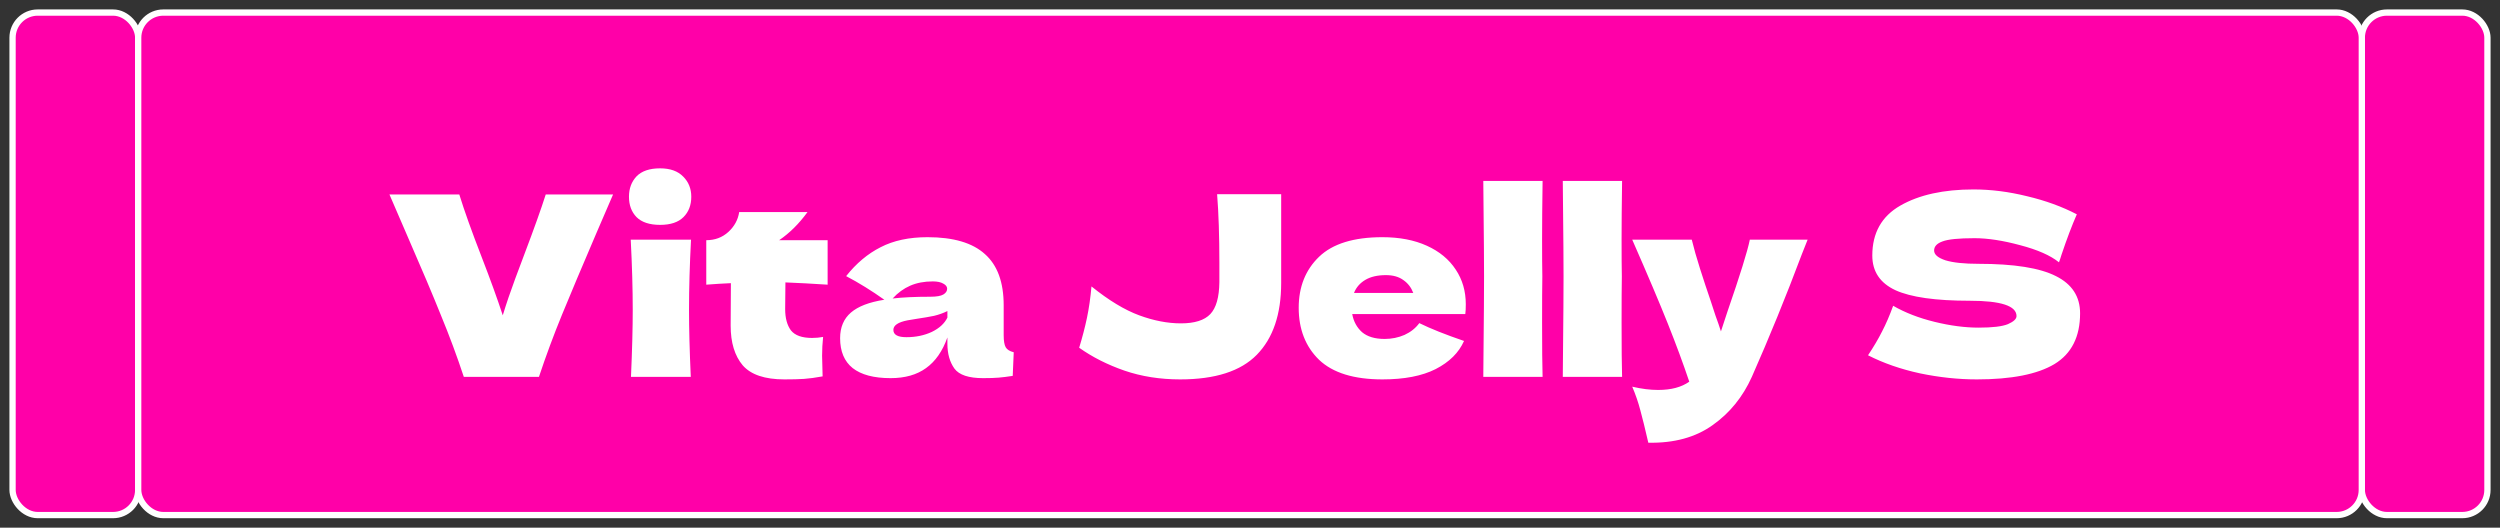 <svg width="199" height="42" viewBox="0 0 199 42" fill="none" xmlns="http://www.w3.org/2000/svg">
<rect x="0" y="0" width="199" height="42" fill="#333333" stroke="none"/>
<rect x="1" y="1" width="10" height="40" rx="2" fill="#FF00A8" stroke="white" stroke-width="0.5"/>
<rect x="188" y="1" width="10" height="40" rx="2" fill="#FF00A8" stroke="white" stroke-width="0.5"/>
<rect x="11" y="1" width="177" height="40" rx="2" fill="#FF00A8" stroke="white" stroke-width="0.5"/>
<path d="M48.8 15.48L47.48 18.54C46.32 21.247 45.407 23.413 44.74 25.04C44.073 26.667 43.46 28.32 42.9 30H36.92C36.373 28.347 35.767 26.713 35.1 25.1C34.447 23.473 33.567 21.393 32.46 18.86C32.273 18.433 31.787 17.307 31 15.48H36.56C36.96 16.773 37.553 18.433 38.34 20.46C39.033 22.247 39.593 23.793 40.02 25.1C40.3 24.18 40.633 23.2 41.02 22.16C41.42 21.107 41.66 20.467 41.74 20.24C42.513 18.2 43.08 16.613 43.44 15.48H48.8ZM52.546 17.9C51.706 17.9 51.08 17.693 50.666 17.28C50.266 16.867 50.066 16.327 50.066 15.66C50.066 15.007 50.266 14.467 50.666 14.04C51.08 13.613 51.706 13.4 52.546 13.4C53.346 13.4 53.96 13.62 54.386 14.06C54.813 14.487 55.026 15.02 55.026 15.66C55.026 16.327 54.82 16.867 54.406 17.28C53.993 17.693 53.373 17.9 52.546 17.9ZM50.226 30C50.32 27.853 50.366 26.08 50.366 24.68C50.366 23.013 50.313 21.147 50.206 19.08H55.006C54.9 21.067 54.846 22.933 54.846 24.68C54.846 26.147 54.893 27.92 54.986 30H50.226ZM65.879 22.66C64.653 22.58 63.533 22.52 62.52 22.48L62.499 24.6C62.499 25.32 62.653 25.887 62.959 26.3C63.279 26.7 63.84 26.9 64.639 26.9C64.946 26.9 65.24 26.873 65.519 26.82C65.466 27.313 65.439 27.813 65.439 28.32C65.439 28.56 65.453 29.107 65.48 29.96C64.893 30.067 64.4 30.133 63.999 30.16C63.599 30.187 63.08 30.2 62.44 30.2C60.88 30.2 59.773 29.827 59.12 29.08C58.48 28.32 58.16 27.267 58.16 25.92L58.179 22.54C57.553 22.567 56.9 22.607 56.219 22.66V19.12C56.913 19.12 57.499 18.9 57.98 18.46C58.459 18.02 58.746 17.493 58.84 16.88H64.279C63.599 17.813 62.846 18.56 62.02 19.12H65.879V22.66ZM79.893 26.68C79.893 27.133 79.947 27.453 80.053 27.64C80.16 27.827 80.373 27.96 80.693 28.04L80.613 29.92C80.187 29.987 79.813 30.033 79.493 30.06C79.187 30.087 78.773 30.1 78.253 30.1C77.107 30.1 76.347 29.847 75.973 29.34C75.6 28.82 75.413 28.16 75.413 27.36V26.86C75.027 27.953 74.46 28.767 73.713 29.3C72.98 29.833 72.04 30.1 70.893 30.1C69.56 30.1 68.553 29.833 67.873 29.3C67.207 28.767 66.873 27.973 66.873 26.92C66.873 26.053 67.16 25.373 67.733 24.88C68.307 24.387 69.193 24.047 70.393 23.86C69.38 23.14 68.367 22.513 67.353 21.98C68.153 20.967 69.067 20.2 70.093 19.68C71.12 19.147 72.367 18.88 73.833 18.88C75.887 18.88 77.407 19.327 78.393 20.22C79.393 21.1 79.893 22.46 79.893 24.3V26.68ZM74.253 22.4C73.573 22.4 72.973 22.513 72.453 22.74C71.933 22.967 71.467 23.307 71.053 23.76C71.853 23.667 72.853 23.62 74.053 23.62C74.547 23.62 74.893 23.56 75.093 23.44C75.293 23.32 75.393 23.167 75.393 22.98C75.393 22.82 75.293 22.687 75.093 22.58C74.893 22.46 74.613 22.4 74.253 22.4ZM72.153 26.84C72.9 26.84 73.573 26.7 74.173 26.42C74.773 26.127 75.187 25.747 75.413 25.28V24.76C75.093 24.92 74.74 25.047 74.353 25.14C73.967 25.22 73.5 25.3 72.953 25.38L72.233 25.5C71.487 25.647 71.113 25.9 71.113 26.26C71.113 26.647 71.46 26.84 72.153 26.84ZM101.982 15.46V22.52C101.982 25.013 101.335 26.92 100.042 28.24C98.762 29.547 96.728 30.2 93.942 30.2C92.342 30.2 90.862 29.967 89.502 29.5C88.155 29.033 86.955 28.427 85.902 27.68C86.155 26.853 86.362 26.06 86.522 25.3C86.682 24.54 86.802 23.707 86.882 22.8C88.255 23.907 89.522 24.673 90.682 25.1C91.842 25.527 92.948 25.74 94.002 25.74C95.095 25.74 95.875 25.493 96.342 25C96.808 24.507 97.048 23.66 97.062 22.46V20.94C97.062 18.78 97.002 16.953 96.882 15.46H101.982ZM114.157 25H107.637C107.744 25.587 108.004 26.067 108.417 26.44C108.844 26.8 109.444 26.98 110.217 26.98C110.777 26.98 111.304 26.873 111.797 26.66C112.291 26.433 112.684 26.12 112.977 25.72C113.871 26.16 115.057 26.633 116.537 27.14C116.124 28.073 115.371 28.82 114.277 29.38C113.197 29.927 111.784 30.2 110.037 30.2C107.771 30.2 106.091 29.68 104.997 28.64C103.917 27.587 103.377 26.207 103.377 24.5C103.377 22.833 103.917 21.48 104.997 20.44C106.077 19.4 107.757 18.88 110.037 18.88C111.397 18.88 112.577 19.107 113.577 19.56C114.577 20.013 115.344 20.647 115.877 21.46C116.411 22.26 116.677 23.18 116.677 24.22C116.677 24.567 116.664 24.827 116.637 25H114.157ZM110.317 21.9C109.651 21.9 109.104 22.027 108.677 22.28C108.251 22.533 107.951 22.88 107.777 23.32H112.497C112.337 22.893 112.077 22.553 111.717 22.3C111.357 22.033 110.891 21.9 110.317 21.9ZM122.77 22C122.756 22.8 122.75 24.027 122.75 25.68C122.75 27.667 122.763 29.107 122.79 30H118.07L118.09 27.74C118.116 25.26 118.13 23.347 118.13 22C118.13 20.72 118.116 18.907 118.09 16.56L118.07 14.4H122.79C122.763 16.293 122.75 17.84 122.75 19.04C122.75 20.373 122.756 21.36 122.77 22ZM129.098 22C129.084 22.8 129.078 24.027 129.078 25.68C129.078 27.667 129.091 29.107 129.118 30H124.398L124.418 27.74C124.444 25.26 124.458 23.347 124.458 22C124.458 20.72 124.444 18.907 124.418 16.56L124.398 14.4H129.118C129.091 16.293 129.078 17.84 129.078 19.04C129.078 20.373 129.084 21.36 129.098 22ZM143.886 19.08L143.426 20.24C142.159 23.613 140.832 26.867 139.446 30C138.726 31.6 137.686 32.88 136.326 33.84C134.966 34.813 133.259 35.28 131.206 35.24C130.952 34.133 130.739 33.267 130.566 32.64C130.406 32.027 130.192 31.407 129.926 30.78C130.659 30.953 131.346 31.04 131.986 31.04C133.026 31.04 133.852 30.82 134.466 30.38C133.986 28.953 133.419 27.42 132.766 25.78C132.112 24.14 131.166 21.907 129.926 19.08H134.666C134.826 19.747 135.046 20.52 135.326 21.4C135.606 22.28 135.886 23.127 136.166 23.94C136.246 24.193 136.372 24.58 136.546 25.1C136.732 25.607 136.879 26.033 136.986 26.38L137.506 24.8C138.506 21.907 139.099 20 139.286 19.08H143.886ZM148.695 28.28C149.148 27.6 149.521 26.967 149.815 26.38C150.121 25.793 150.415 25.113 150.695 24.34C151.641 24.887 152.741 25.313 153.995 25.62C155.248 25.927 156.415 26.08 157.495 26.08C158.601 26.08 159.381 25.987 159.835 25.8C160.288 25.6 160.515 25.387 160.515 25.16C160.515 24.347 159.275 23.94 156.795 23.94C154.075 23.94 152.101 23.66 150.875 23.1C149.648 22.527 149.035 21.607 149.035 20.34C149.035 18.54 149.781 17.213 151.275 16.36C152.768 15.507 154.708 15.08 157.095 15.08C158.481 15.08 159.901 15.26 161.355 15.62C162.821 15.967 164.141 16.447 165.315 17.06C164.928 17.94 164.521 19.013 164.095 20.28C164.015 20.547 163.948 20.747 163.895 20.88C163.215 20.333 162.188 19.88 160.815 19.52C159.441 19.147 158.228 18.96 157.175 18.96C155.908 18.96 155.055 19.047 154.615 19.22C154.175 19.38 153.955 19.62 153.955 19.94C153.955 20.26 154.255 20.52 154.855 20.72C155.468 20.907 156.348 21 157.495 21C160.321 21 162.375 21.327 163.655 21.98C164.935 22.62 165.575 23.607 165.575 24.94C165.575 26.807 164.895 28.153 163.535 28.98C162.175 29.793 160.115 30.2 157.355 30.2C155.875 30.2 154.368 30.04 152.835 29.72C151.301 29.387 149.921 28.907 148.695 28.28Z" fill="white"/>
</svg>
